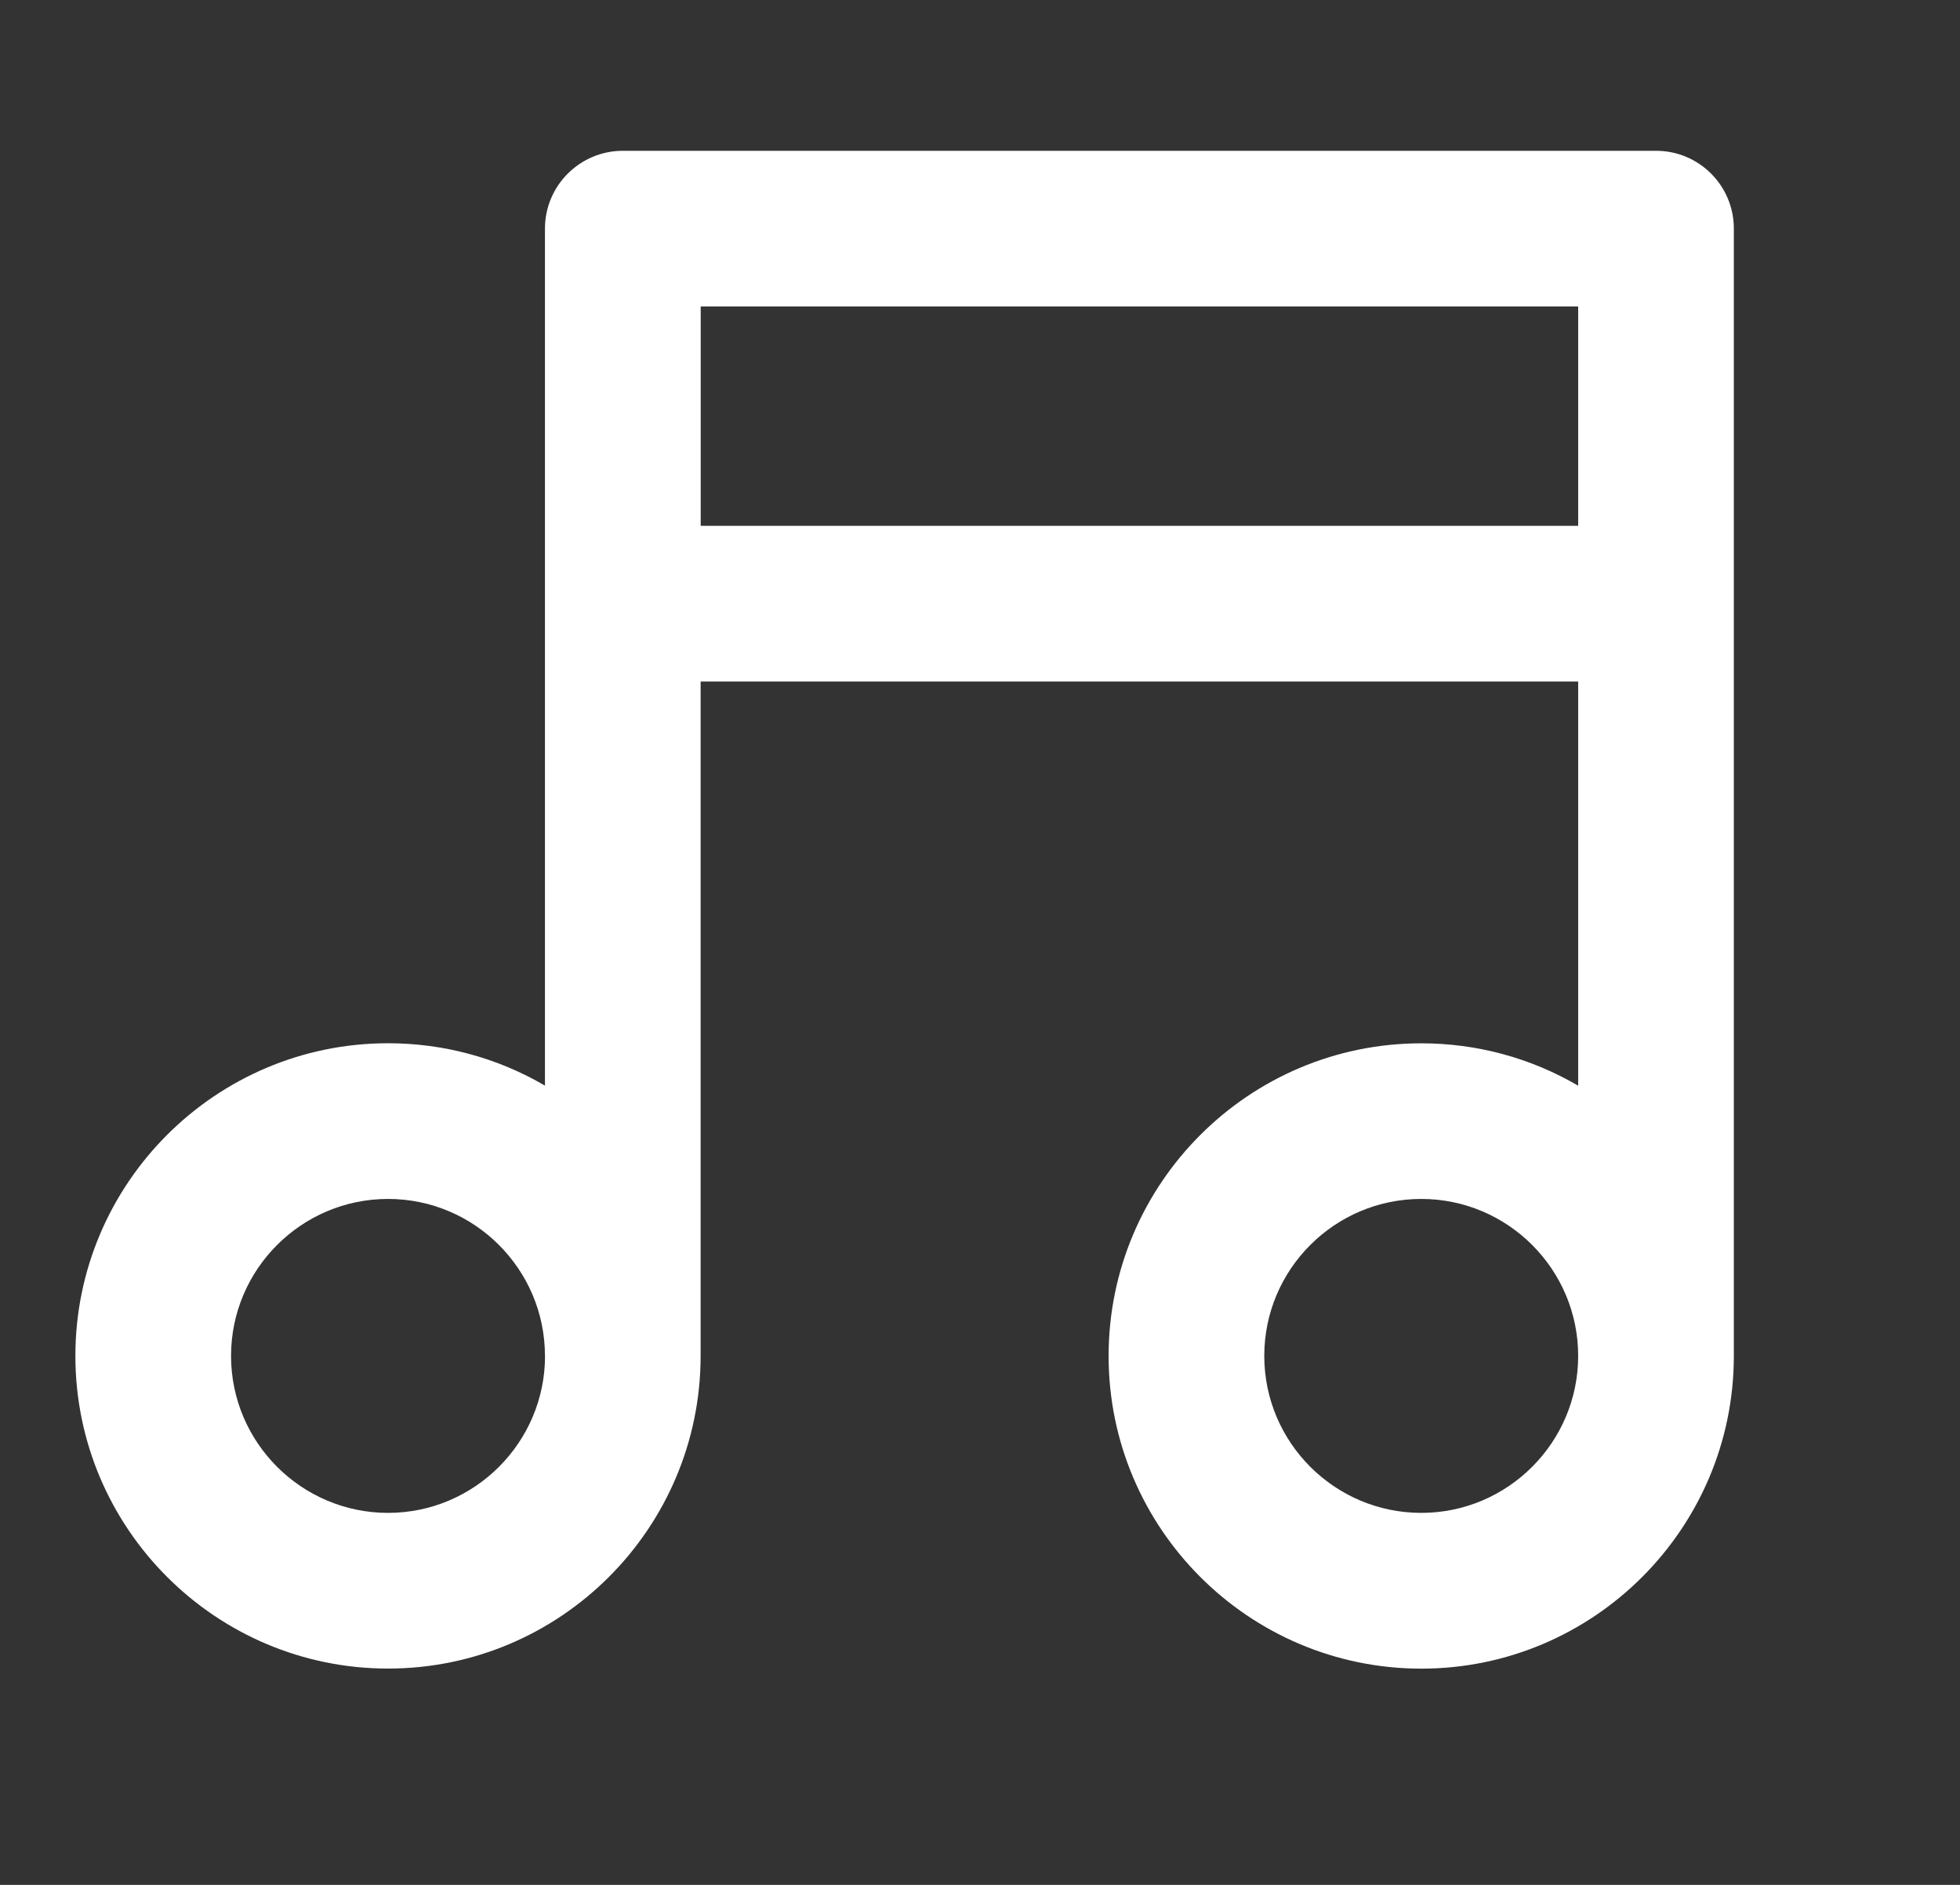 <svg xmlns="http://www.w3.org/2000/svg" width="26" height="25" viewBox="0 0 26 25">
    <rect x="0" y="0" width="26" height="25" fill="#333333" stroke="none"/>
    <path fill="#FFF" fill-rule="evenodd" d="M7.23 17.984c0 1.147-.935 2.082-2.082 2.082-1.149 0-2.083-.935-2.083-2.082 0-1.148.934-2.082 2.083-2.082 1.147 0 2.081.934 2.081 2.082zm2.064-11.01h11.641v-2.91H9.295v2.91zm11.641 11.01c0 1.147-.934 2.082-2.081 2.082-1.149 0-2.083-.935-2.083-2.082 0-1.148.934-2.082 2.083-2.082 1.147 0 2.081.934 2.081 2.082zM8.263 2c-.57 0-1.034.462-1.034 1.032v11.367c-.633-.37-1.347-.562-2.081-.562C2.86 13.837 1 15.697 1 17.984c0 2.286 1.86 4.147 4.148 4.147 2.286 0 4.146-1.86 4.146-4.148V9.04h11.641v5.36c-.633-.37-1.347-.562-2.081-.562-2.288 0-4.148 1.86-4.148 4.147 0 2.286 1.86 4.147 4.148 4.147 2.287 0 4.146-1.86 4.146-4.148V3.032C23 2.462 22.538 2 21.968 2H8.263z"/>
</svg>
